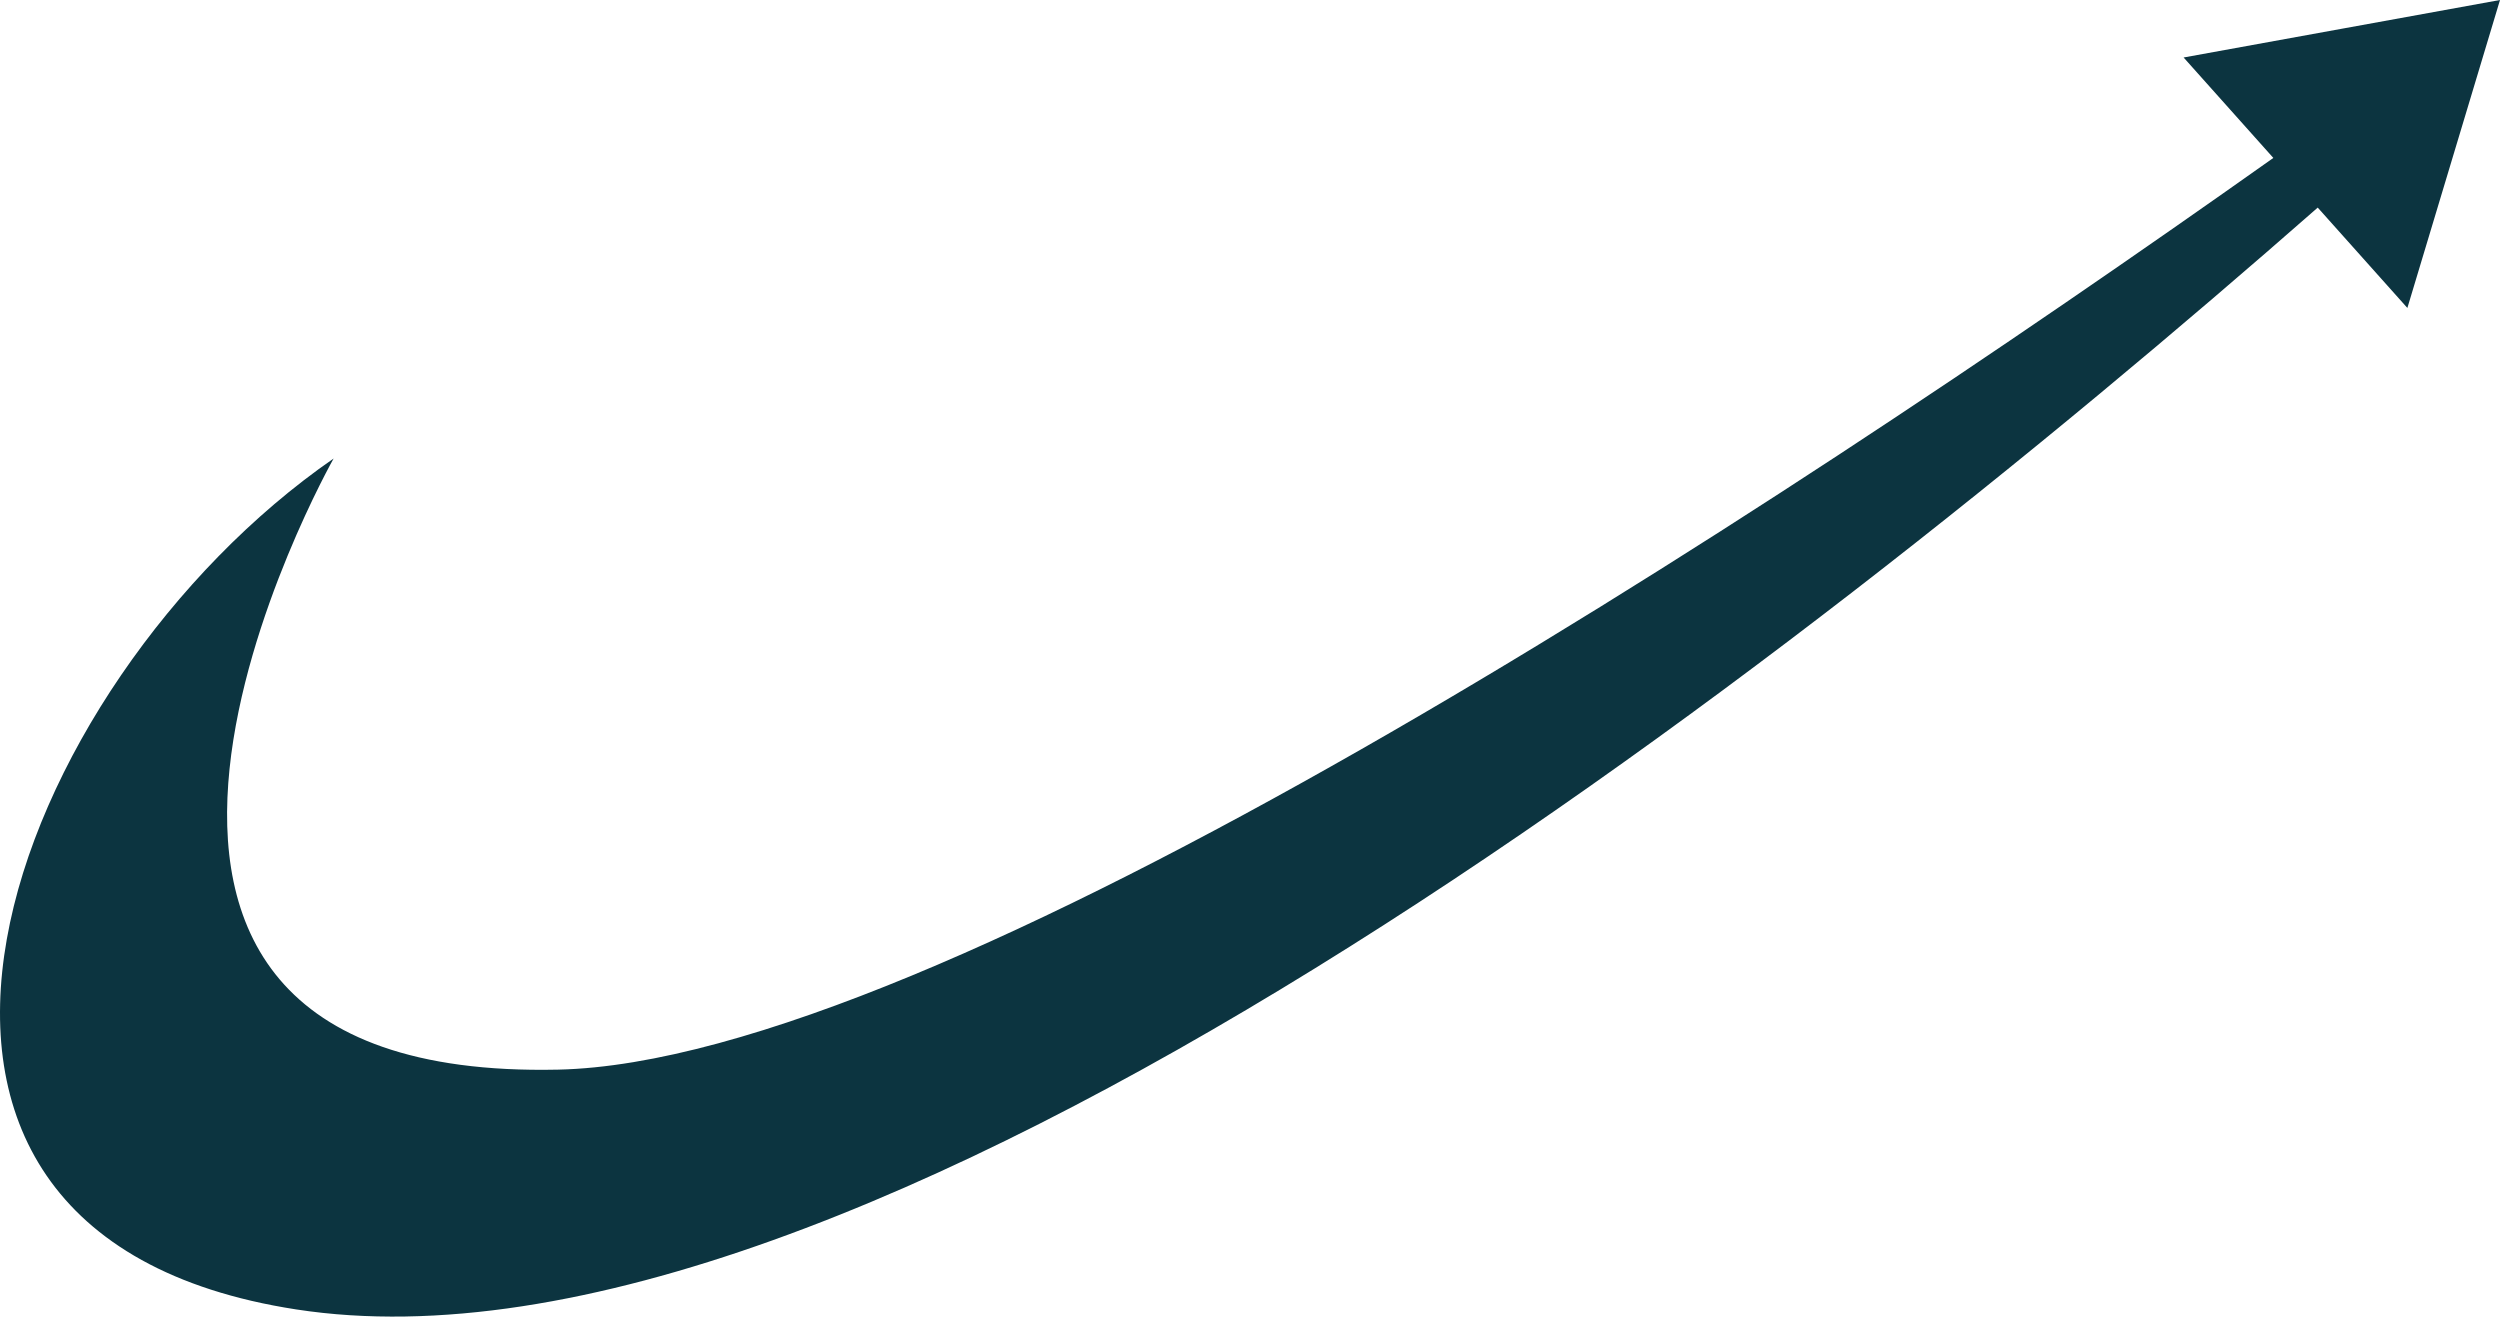 <svg version="1.1" id="图层_1" x="0px" y="0px" width="200.554px" height="105.62px" viewBox="0 0 200.554 105.62" enable-background="new 0 0 200.554 105.62" xml:space="preserve" xmlns="http://www.w3.org/2000/svg" xmlns:xlink="http://www.w3.org/1999/xlink" xmlns:xml="http://www.w3.org/XML/1998/namespace">
  <path fill="#0C3440" d="M187.862,2.306l-12.69,2.306l7.199,8.058C140.485,42.339,74.955,85.155,44.764,85.808
	c-46.263,0.999-18-49.025-18-49.025c-26,17.975-42.916,62.102-3,68.262c44.967,6.939,118.959-50.476,162.168-88.391l7.191,8.05
	l3.716-12.352L200.554,0L187.862,2.306z" class="color c1"/>
</svg>